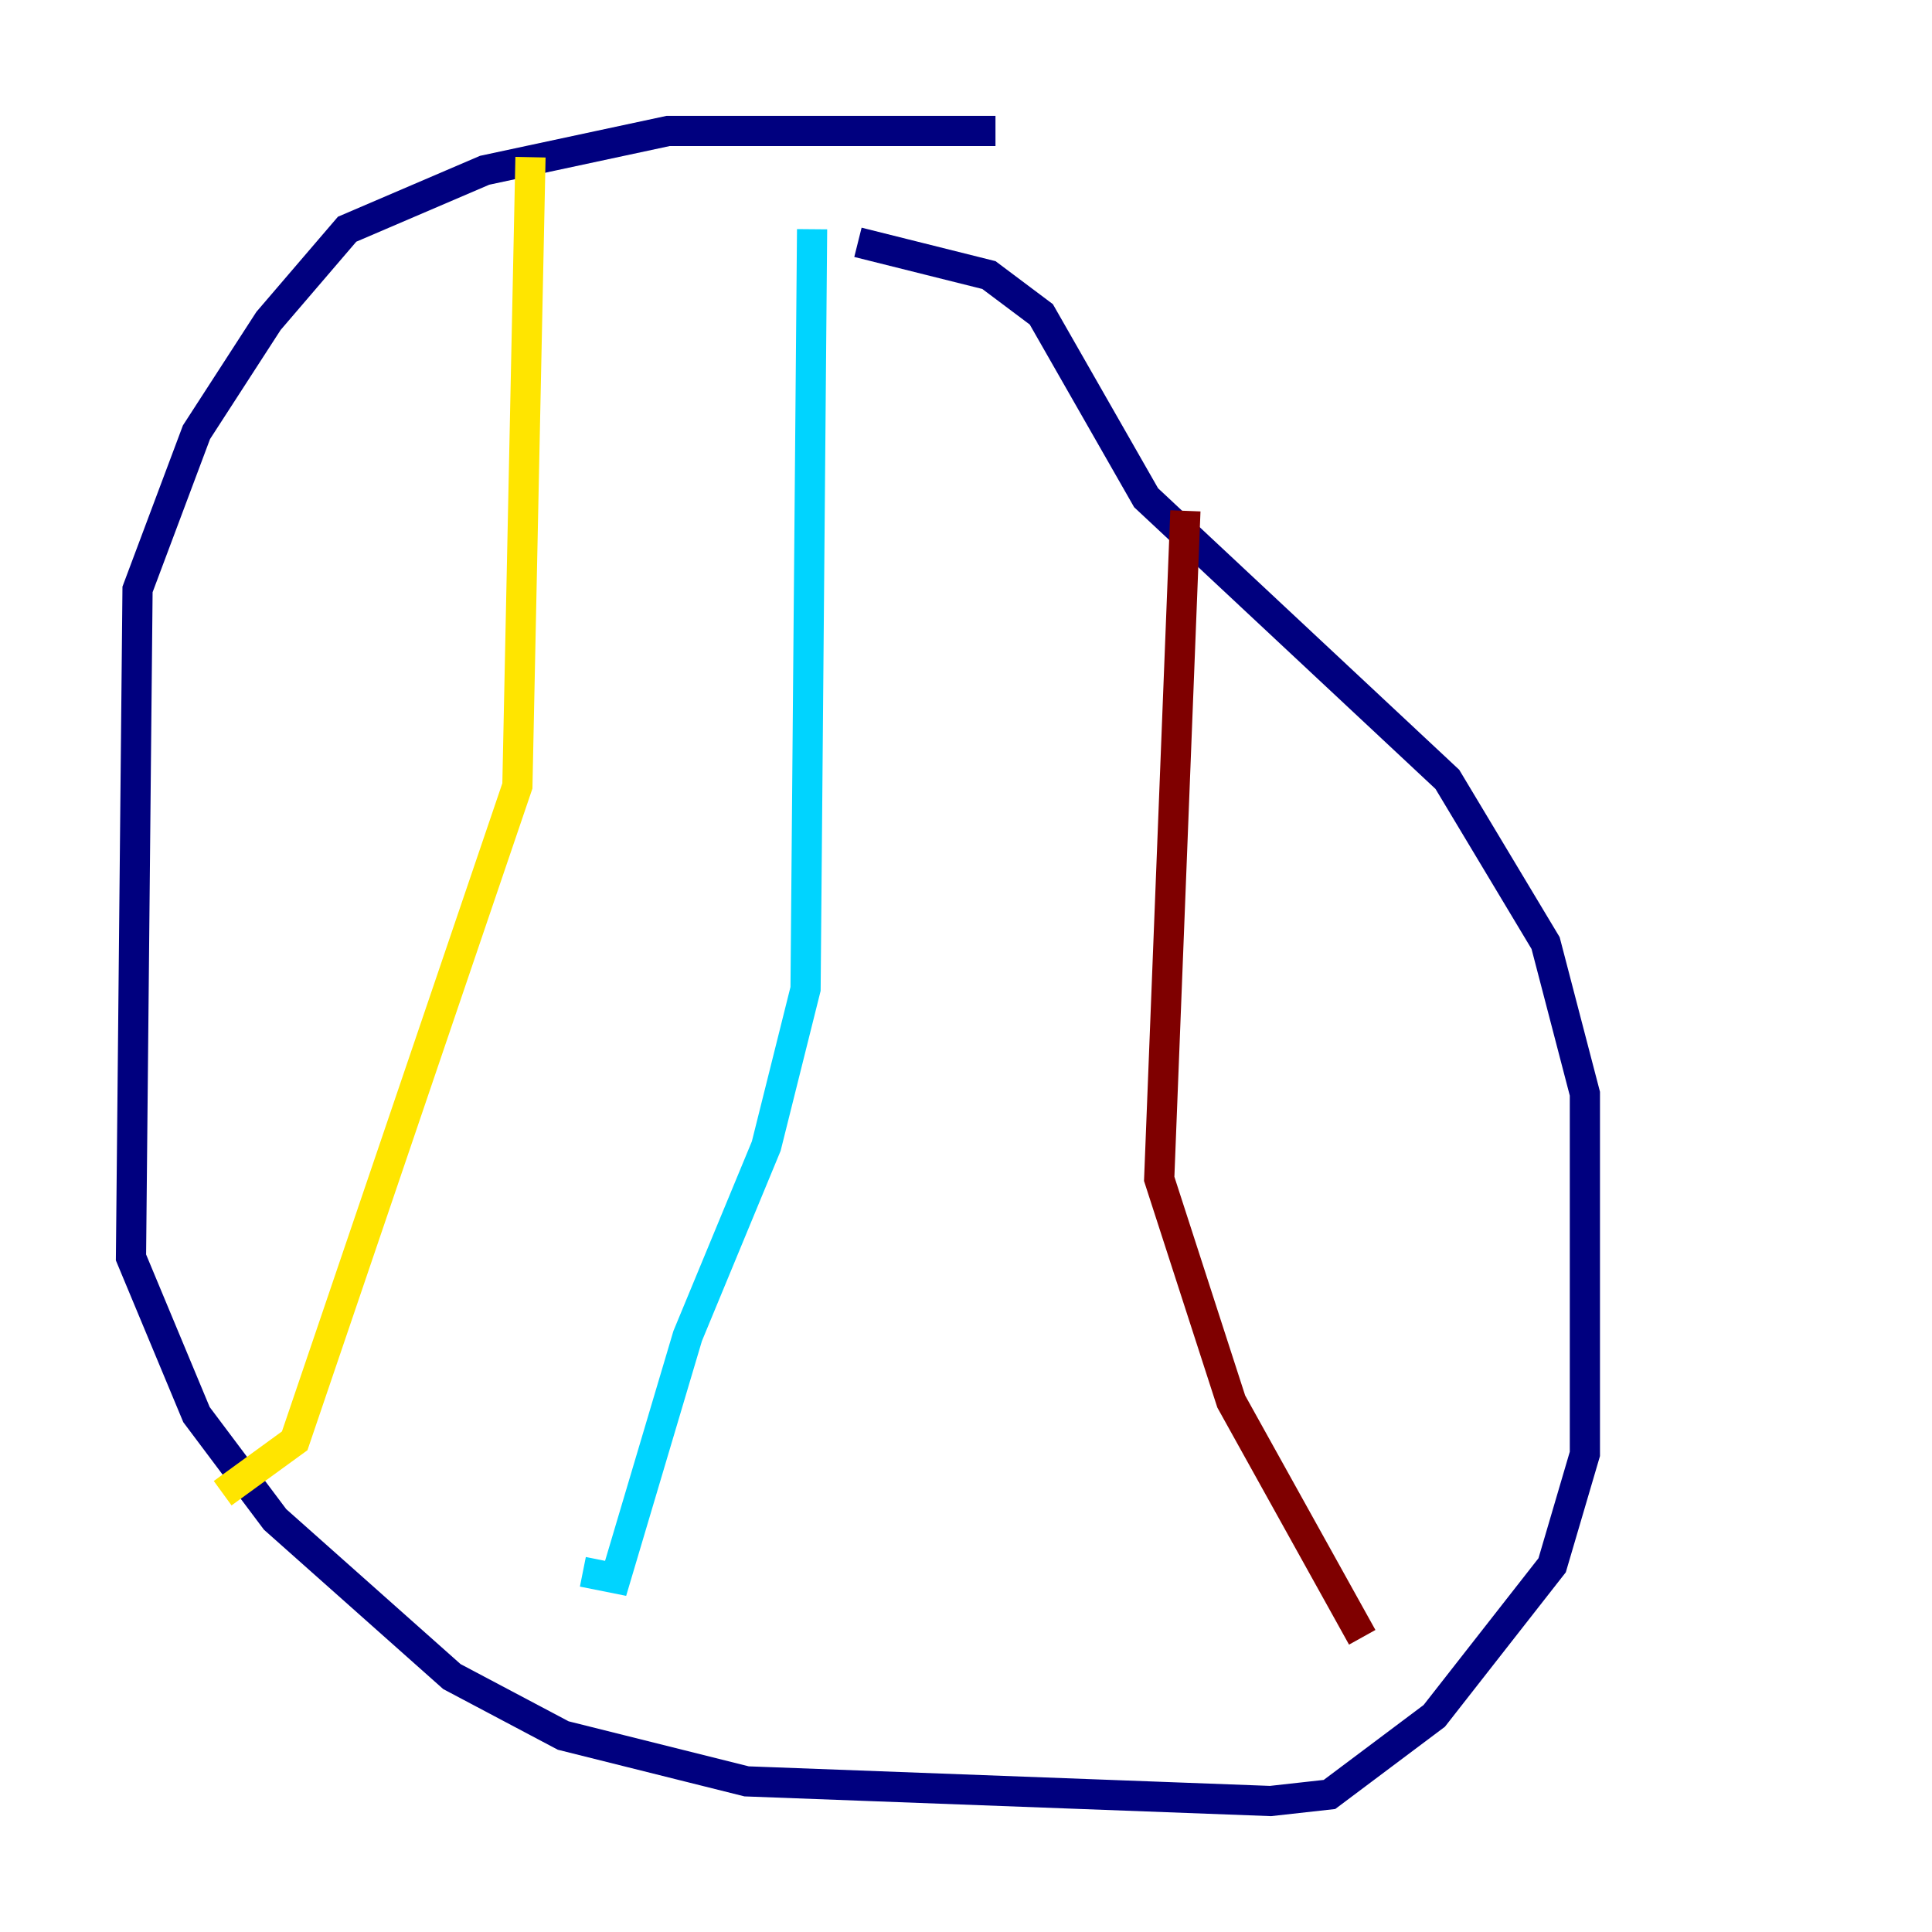 <?xml version="1.0" encoding="utf-8" ?>
<svg baseProfile="tiny" height="128" version="1.2" viewBox="0,0,128,128" width="128" xmlns="http://www.w3.org/2000/svg" xmlns:ev="http://www.w3.org/2001/xml-events" xmlns:xlink="http://www.w3.org/1999/xlink"><defs /><polyline fill="none" points="65.953,8.678 44.258,8.678 32.108,11.281 22.997,15.186 17.79,21.261 13.017,28.637 9.112,39.051 8.678,83.308 13.017,93.722 18.224,100.664 29.939,111.078 37.315,114.983 49.464,118.02 84.176,119.322 88.081,118.888 95.024,113.681 102.834,103.702 105.003,96.325 105.003,72.461 102.4,62.481 95.891,51.634 75.932,32.976 68.99,20.827 65.519,18.224 56.841,16.054" stroke="#00007f" stroke-width="2" /><polyline fill="none" points="53.803,15.186 53.37,65.519 50.766,75.932 45.559,88.515 40.786,104.57 38.617,104.136" stroke="#00d4ff" stroke-width="2" /><polyline fill="none" points="35.146,10.414 34.278,52.068 19.525,95.458 14.752,98.929" stroke="#ffe500" stroke-width="2" /><polyline fill="none" points="78.536,33.844 76.8,78.102 81.573,92.854 90.251,108.475" stroke="#7f0000" stroke-width="2" /></svg>